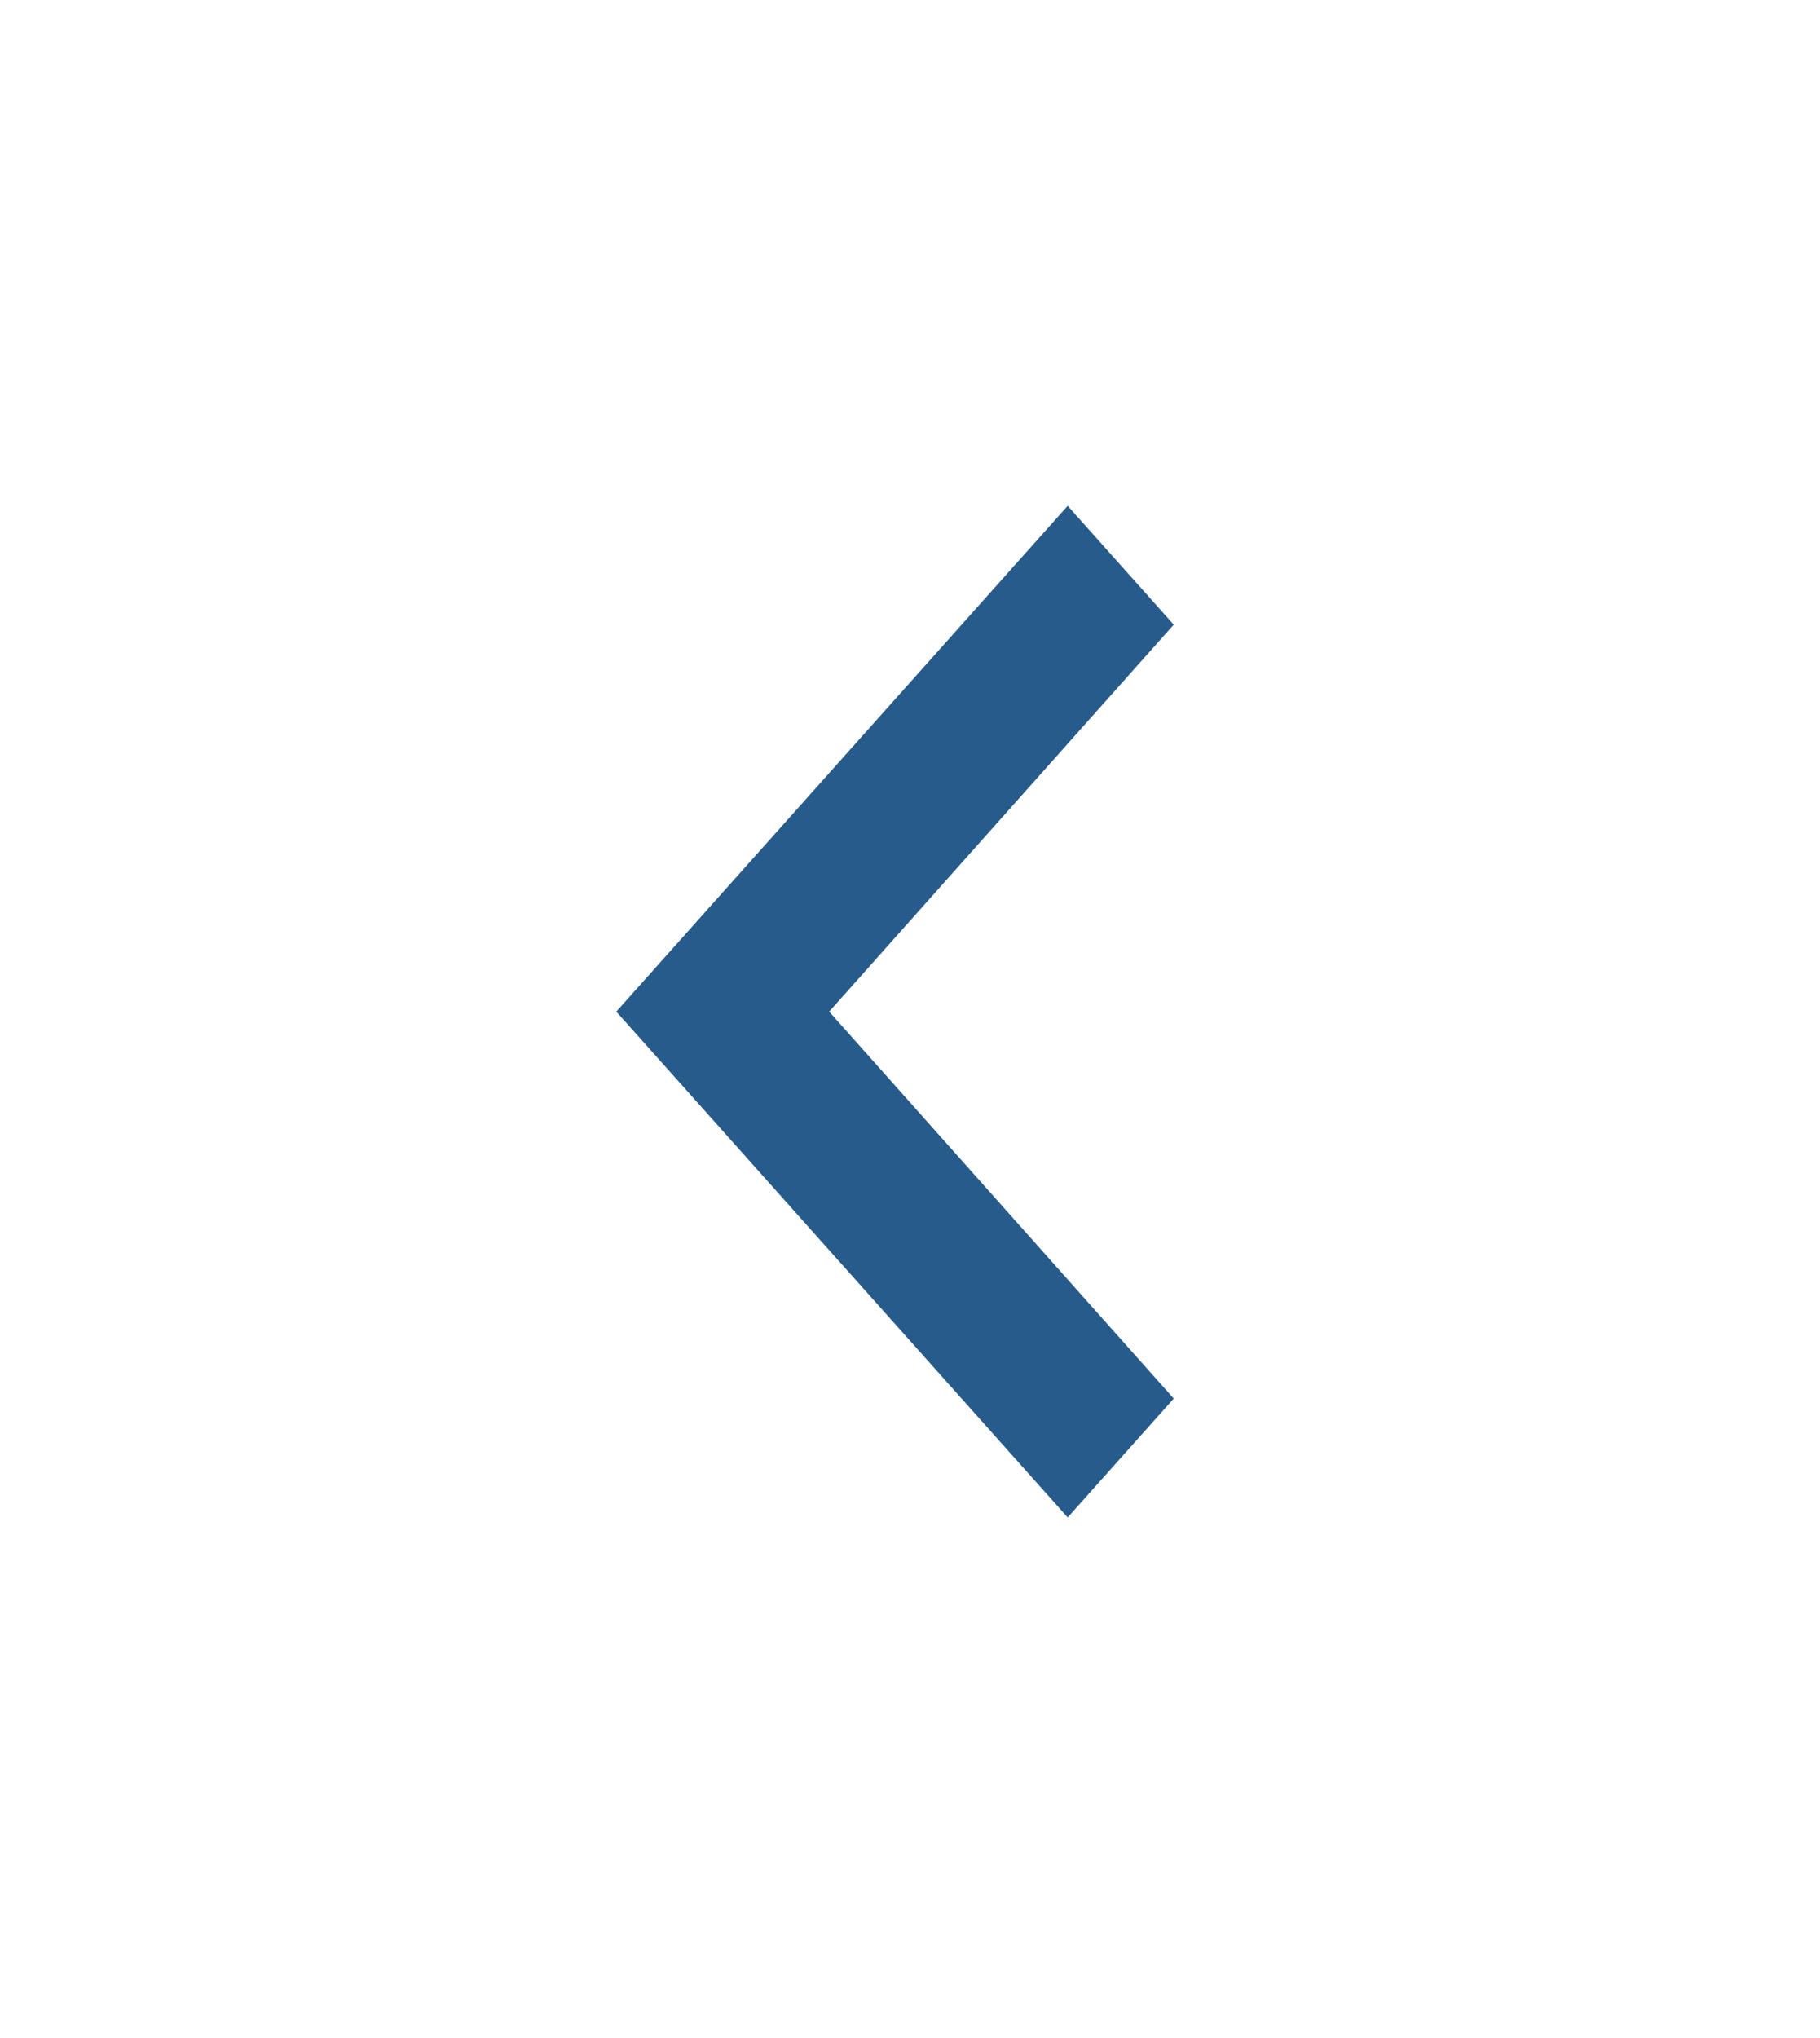 <svg width="42" height="47" viewBox="0 0 42 47" fill="none" xmlns="http://www.w3.org/2000/svg">
  <g clip-path="url(#clip0)">
    <path d="M27.086 14.408L19.135 23.333L27.086 32.258L24.639 35L14.222 23.333L24.639 11.667L27.086 14.408Z" fill="#275B8B"/>
  </g>
  <defs>
    <clipPath id="clip0">
    <rect width="46.667" height="41.667" fill="white" transform="translate(42) rotate(90)"/>
  </clipPath>
  </defs>
</svg>
